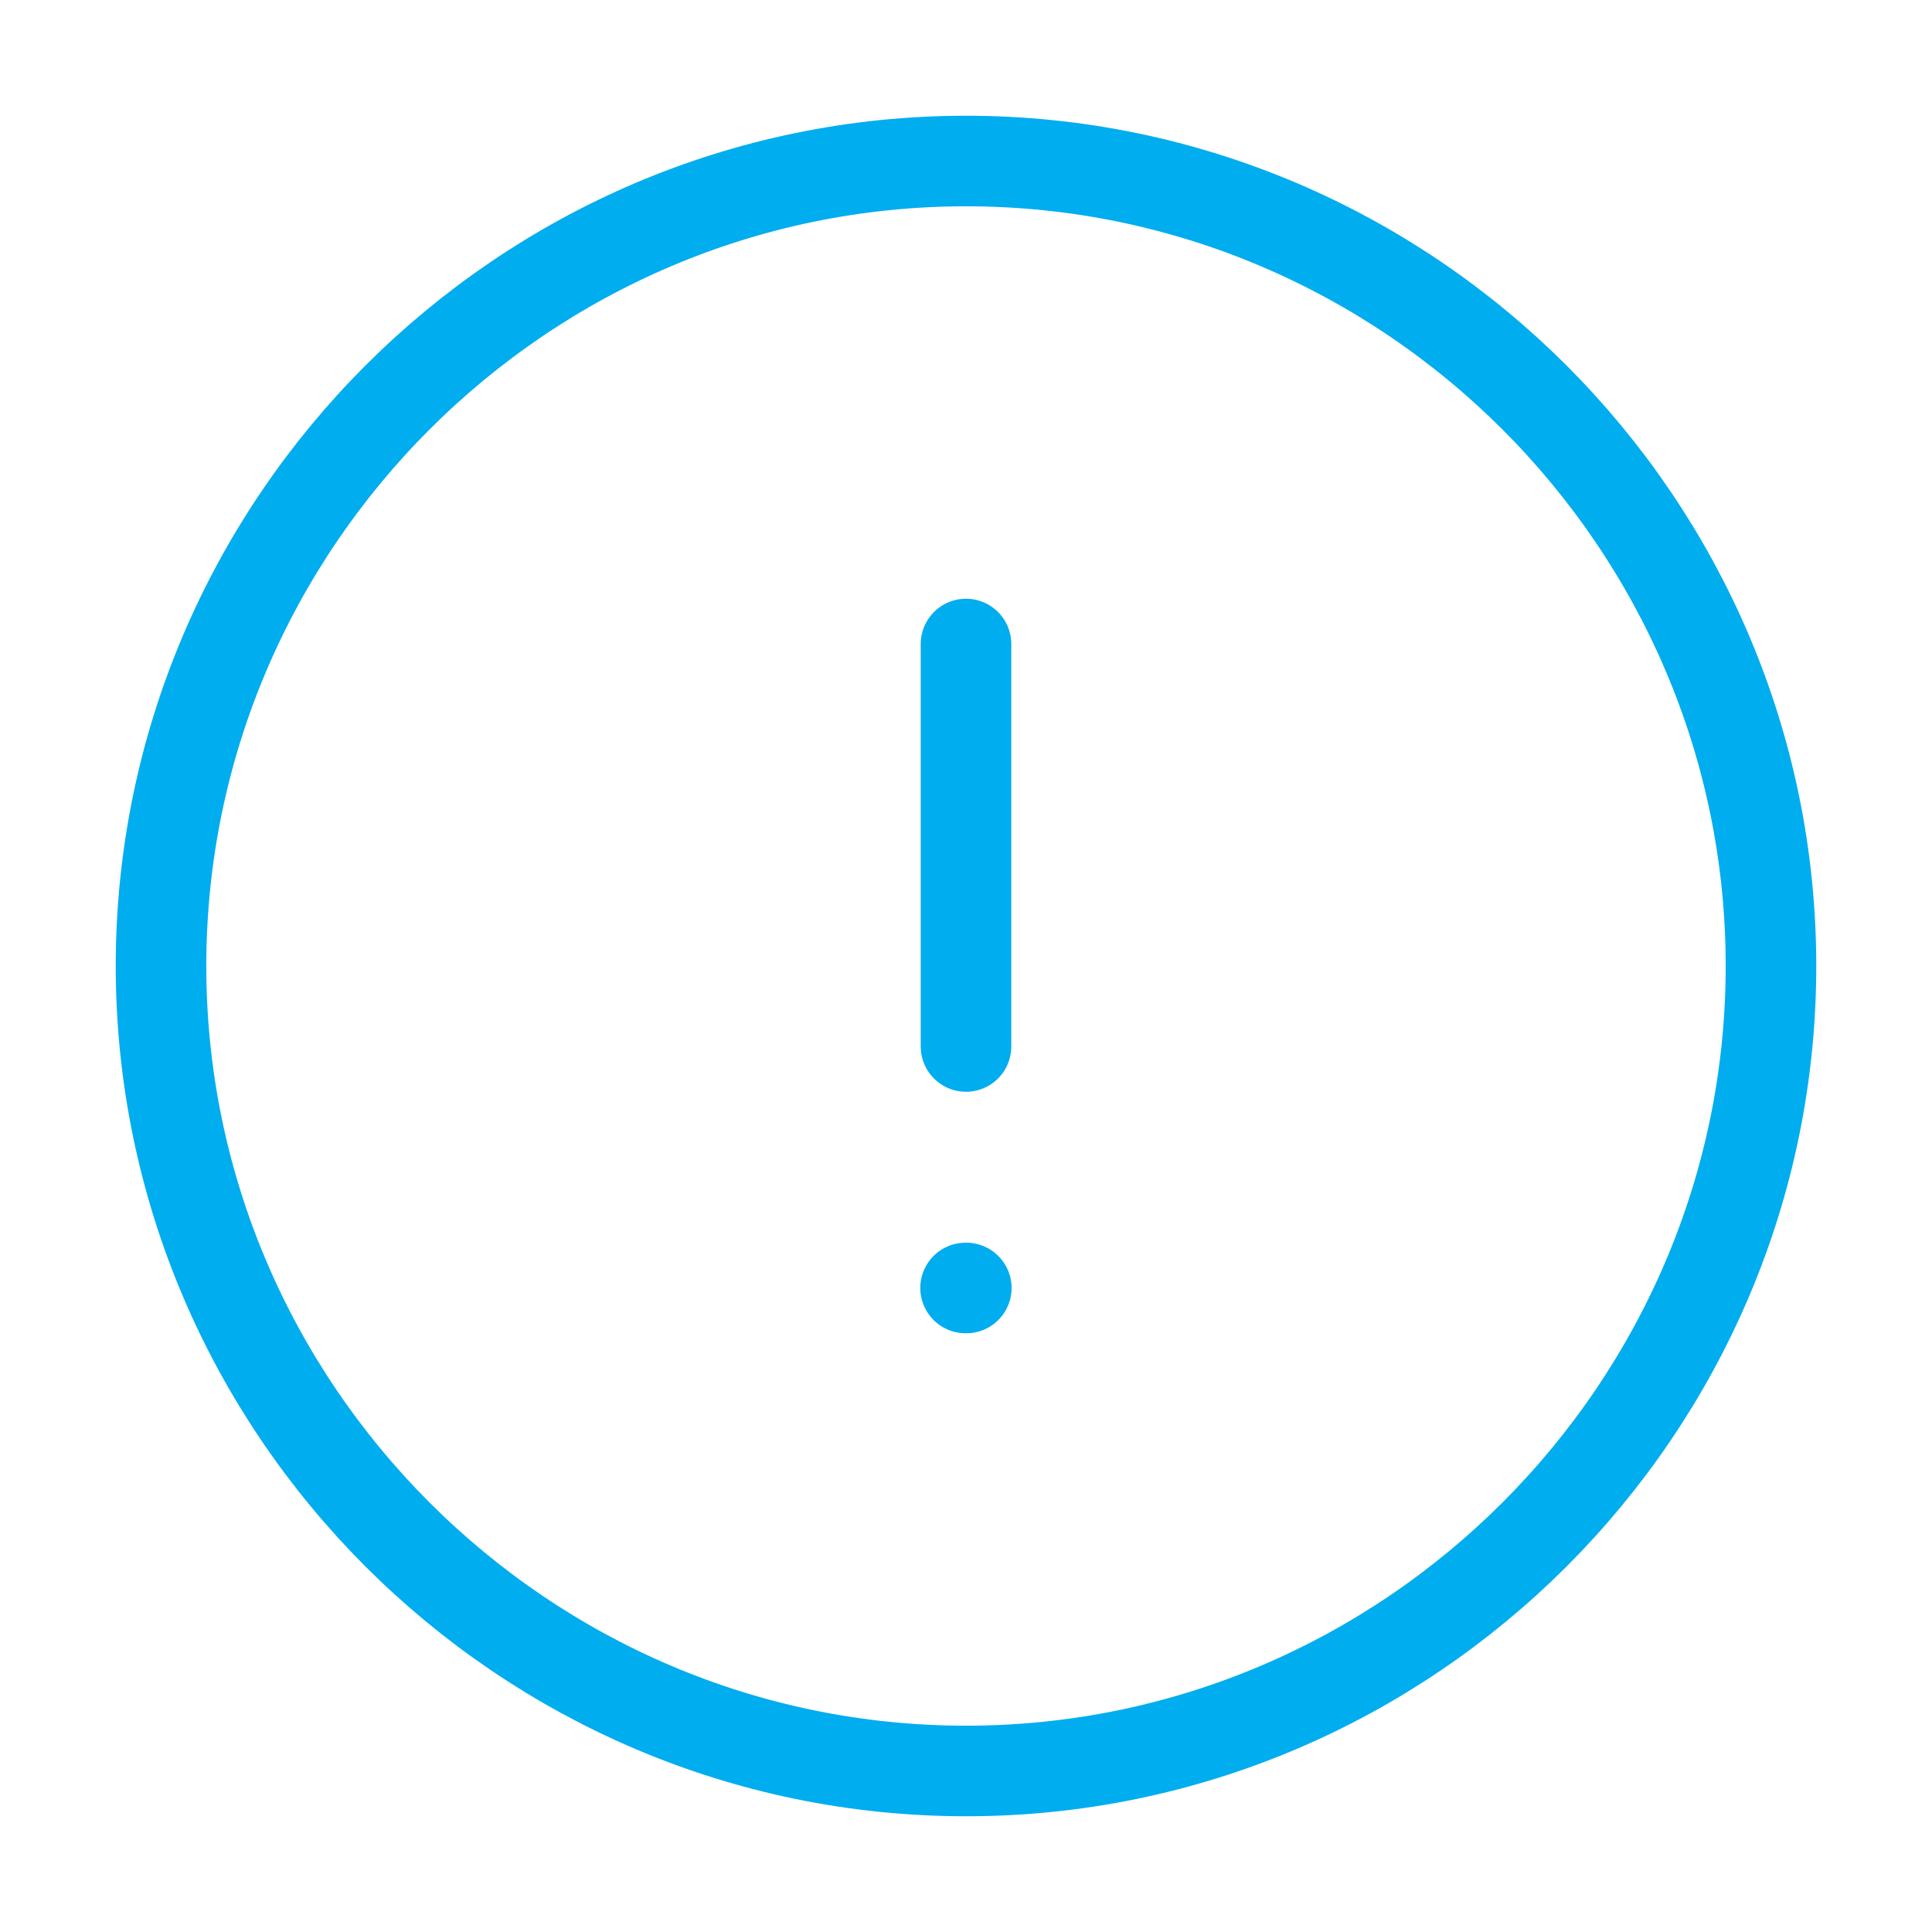 <svg width="32" height="32" viewBox="0 0 32 32" fill="none" xmlns="http://www.w3.org/2000/svg">
<path d="M16 29.333C23.333 29.333 29.333 23.333 29.333 16C29.333 8.667 23.333 2.667 16 2.667C8.667 2.667 2.667 8.667 2.667 16C2.667 23.333 8.667 29.333 16 29.333Z" stroke="#00ADEF" stroke-width="1.5" stroke-linecap="round" stroke-linejoin="round"/>
<path d="M16 10.667V17.333" stroke="#00ADEF" stroke-width="1.5" stroke-linecap="round" stroke-linejoin="round"/>
<path d="M15.993 21.333H16.005" stroke="#00ADEF" stroke-width="1.5" stroke-linecap="round" stroke-linejoin="round"/>
</svg>
